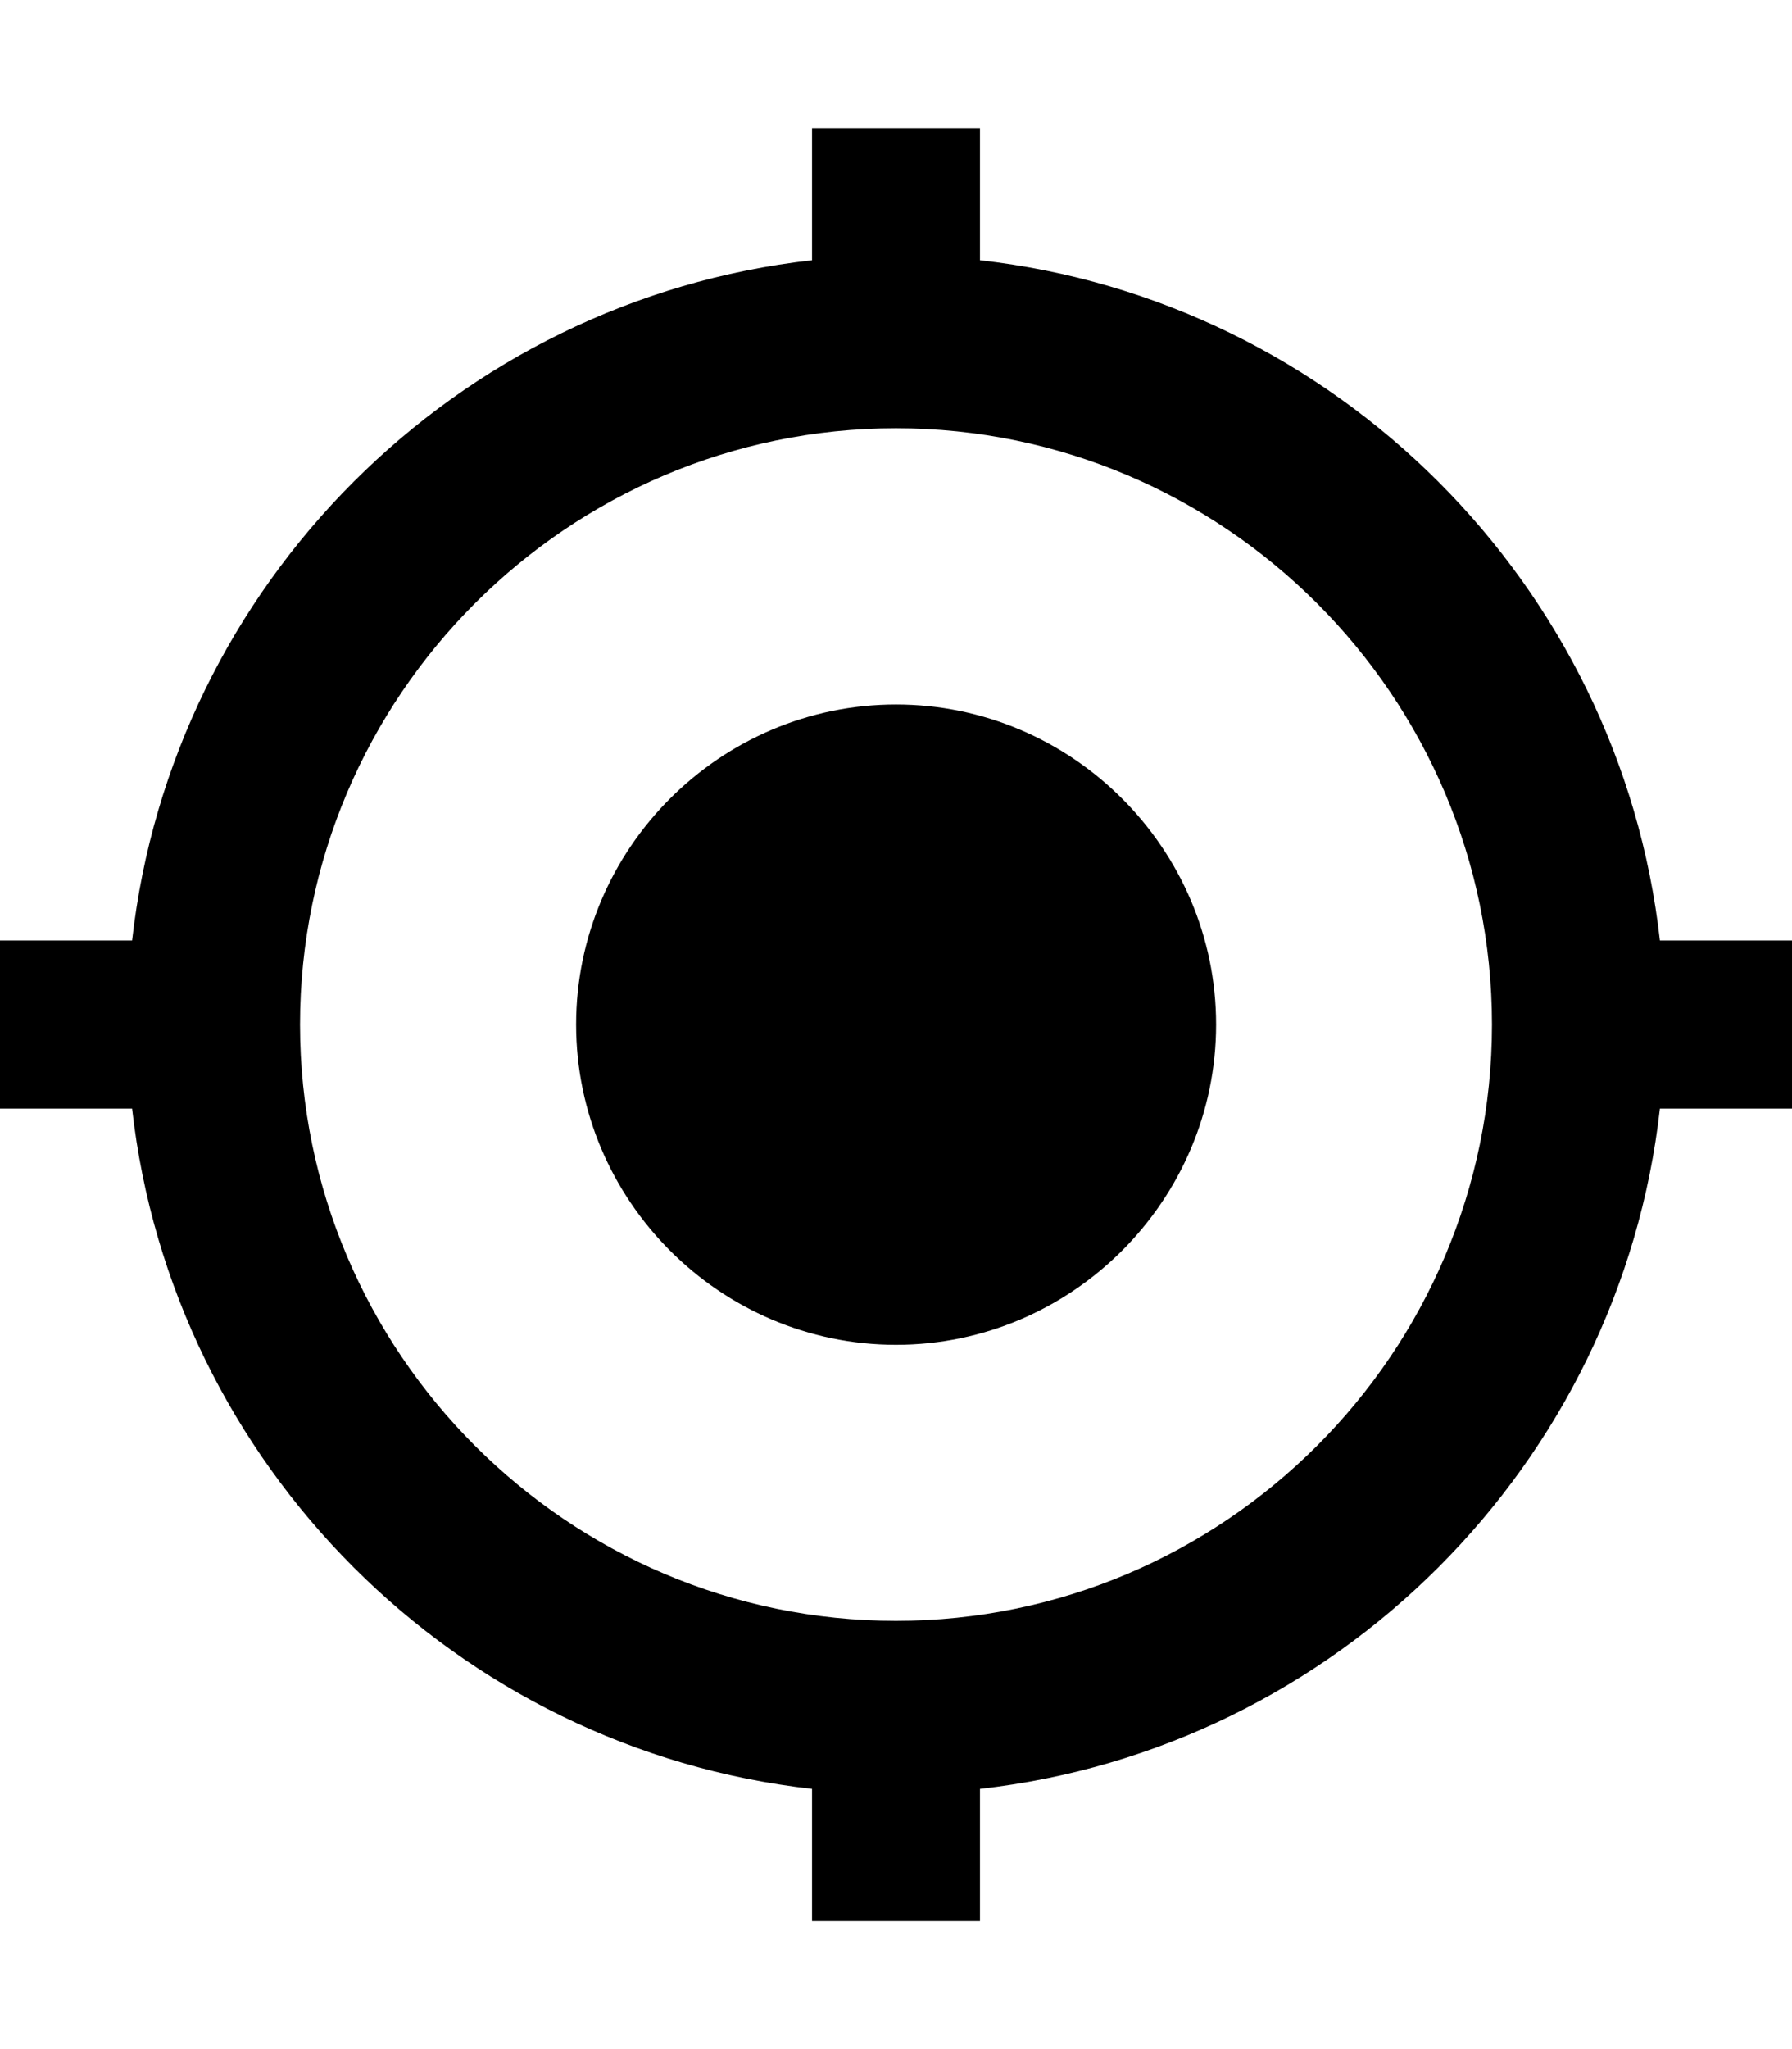 <svg height="1000" width="875" xmlns="http://www.w3.org/2000/svg"><path d="M437.5 343.8c85.9 0 156.3 70.3 156.3 156.2S523.4 656.3 437.5 656.3 281.3 585.9 281.3 500 351.6 343.8 437.5 343.8zm373 115.2H875v82h-64.5C791 714.8 652.3 853.5 478.5 873v64.5h-82V873C222.7 853.5 84 714.8 64.5 541H0v-82h64.5C84 285.2 222.7 146.5 396.5 127V62.5h82V127c173.8 19.5 312.5 158.2 332 332zm-373 332c160.2 0 291 -130.8 291 -291S597.7 209 437.5 209s-291 130.8 -291 291 130.8 291 291 291z"/></svg>